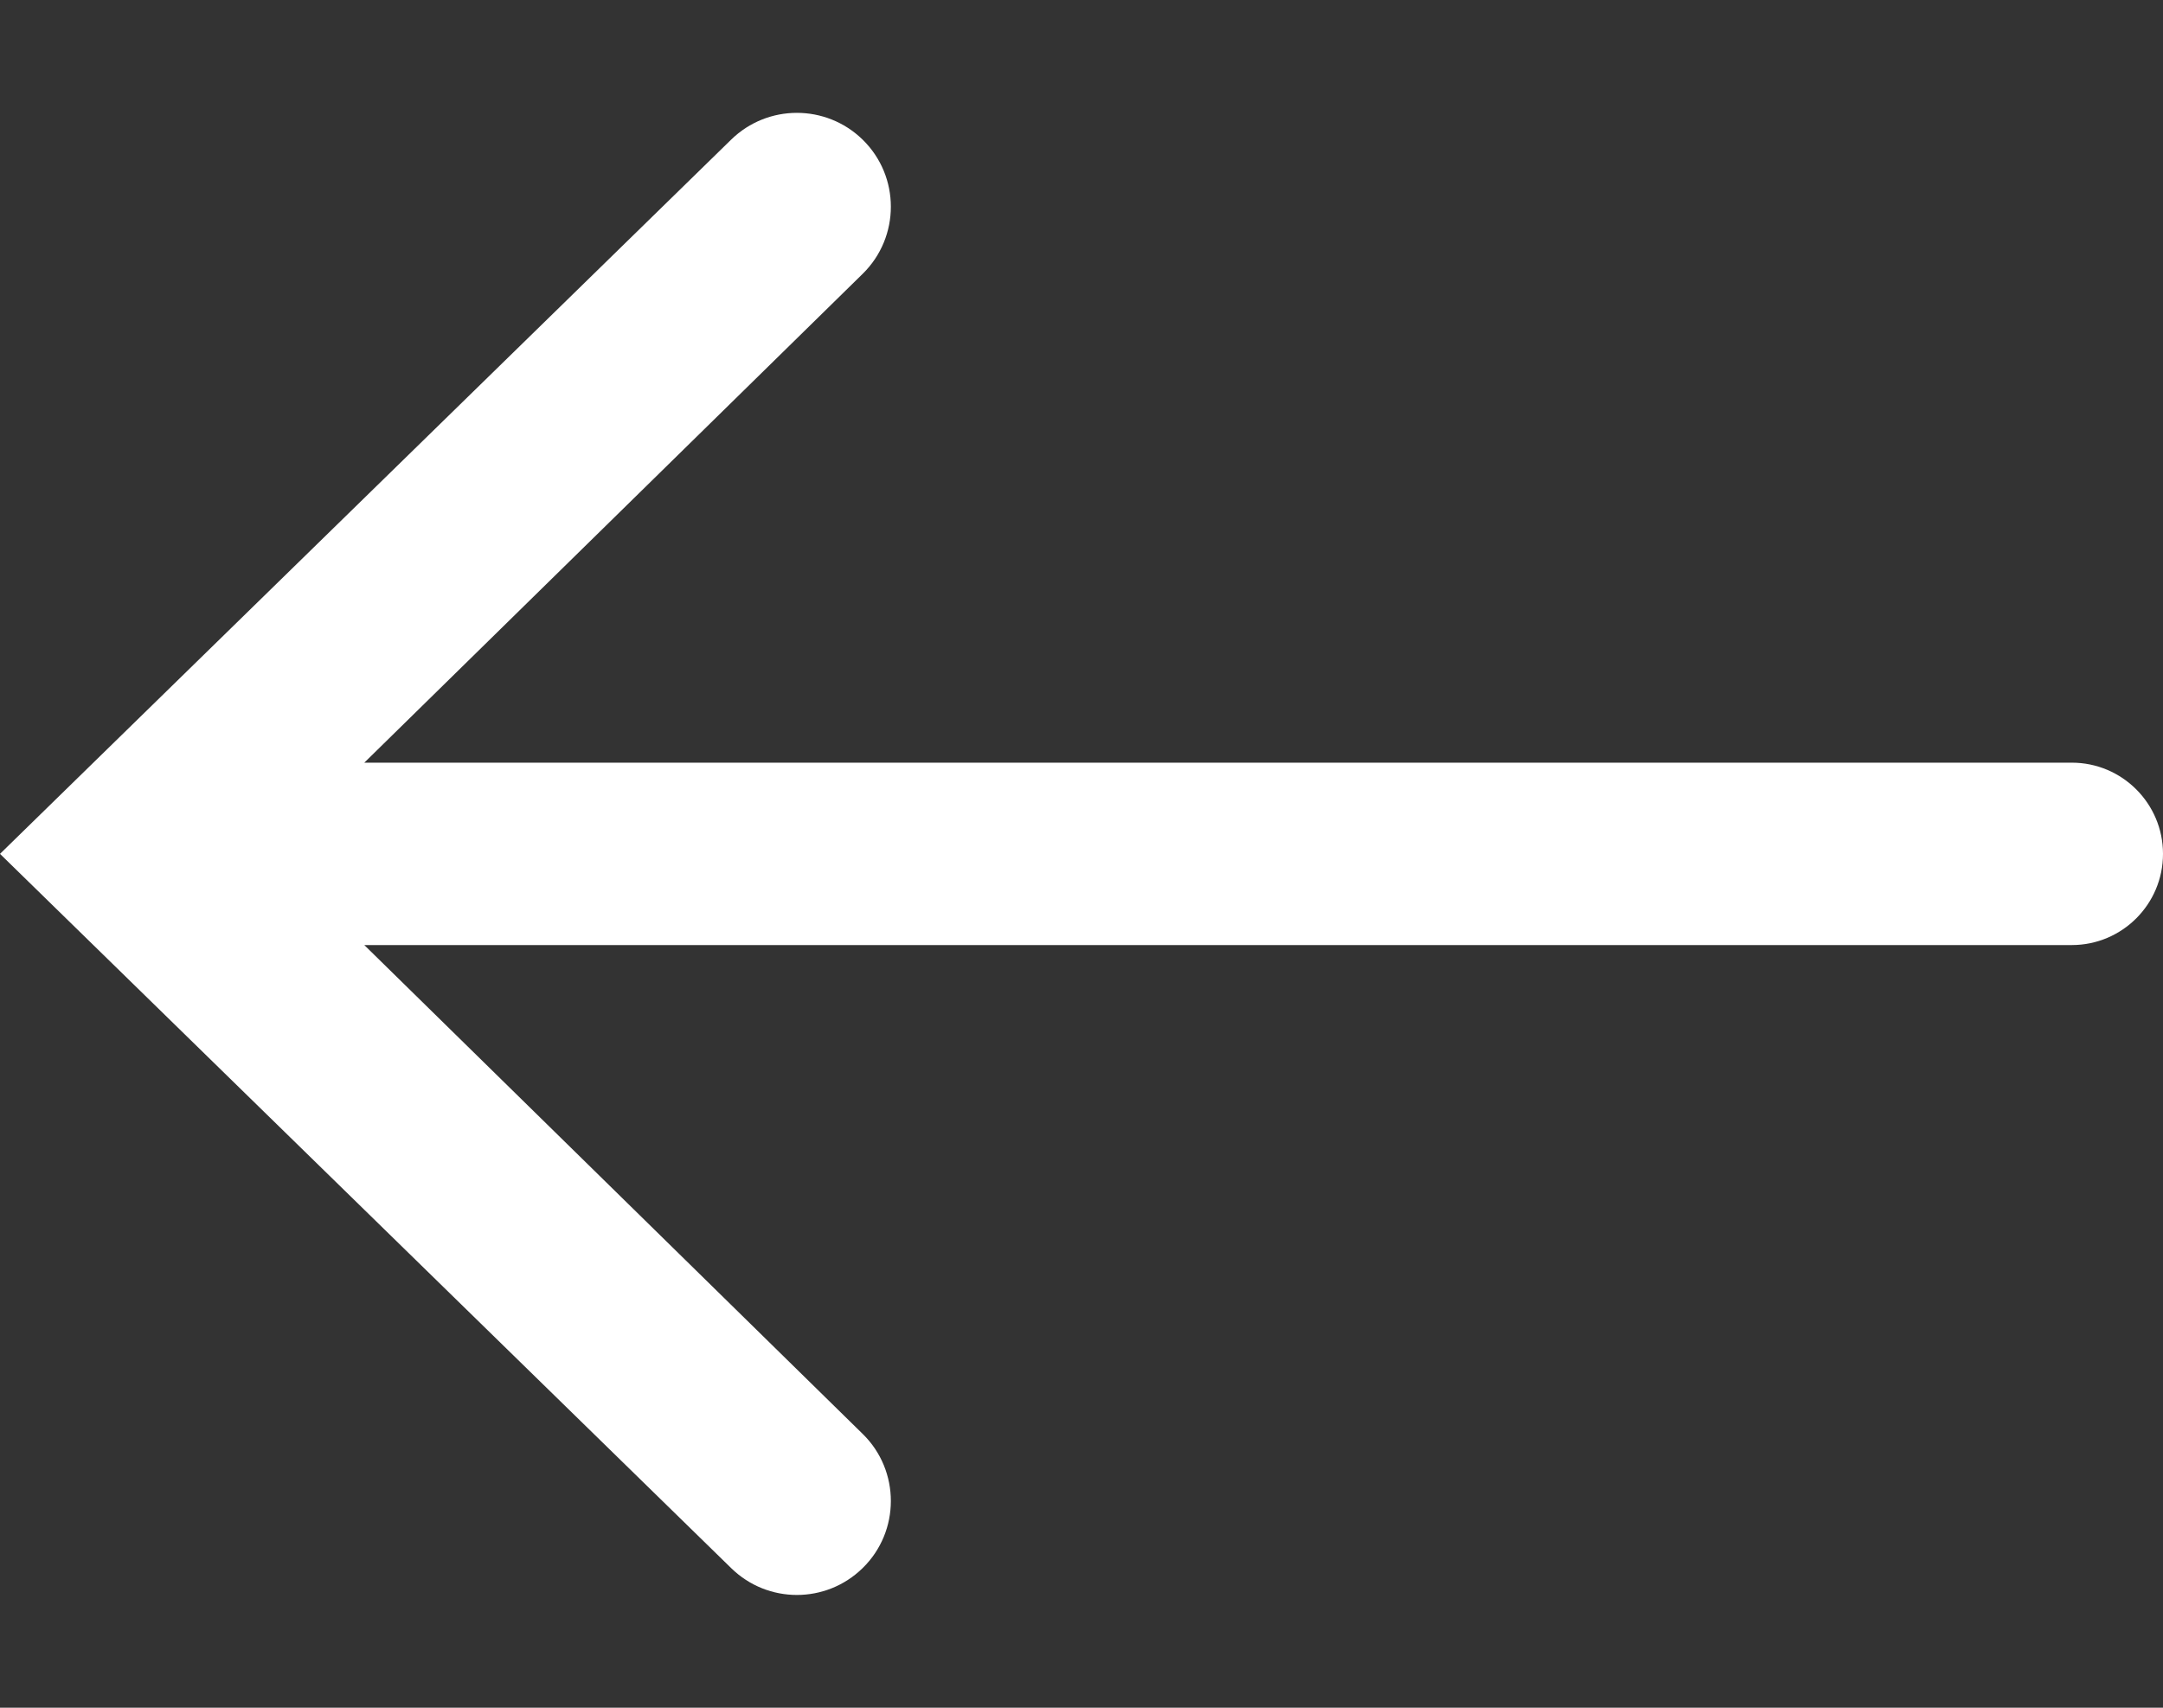 <svg width="19" height="15" viewBox="0 0 19 15" fill="none" xmlns="http://www.w3.org/2000/svg">
<rect x="0" y="0" width="19" height="15" fill="#333333" stroke="none"/>
<path fill-rule="evenodd" clip-rule="evenodd" d="M18.199 6.699C18.641 6.699 19 7.058 19 7.5C19 7.942 18.641 8.301 18.199 8.301H3.2L7.578 12.595C7.908 12.918 7.908 13.451 7.577 13.774C7.256 14.088 6.744 14.088 6.423 13.774L0 7.5L6.423 1.226C6.744 0.913 7.256 0.913 7.577 1.226C7.908 1.549 7.908 2.081 7.578 2.405L3.2 6.699H18.199Z" fill="white"/>
</svg>
